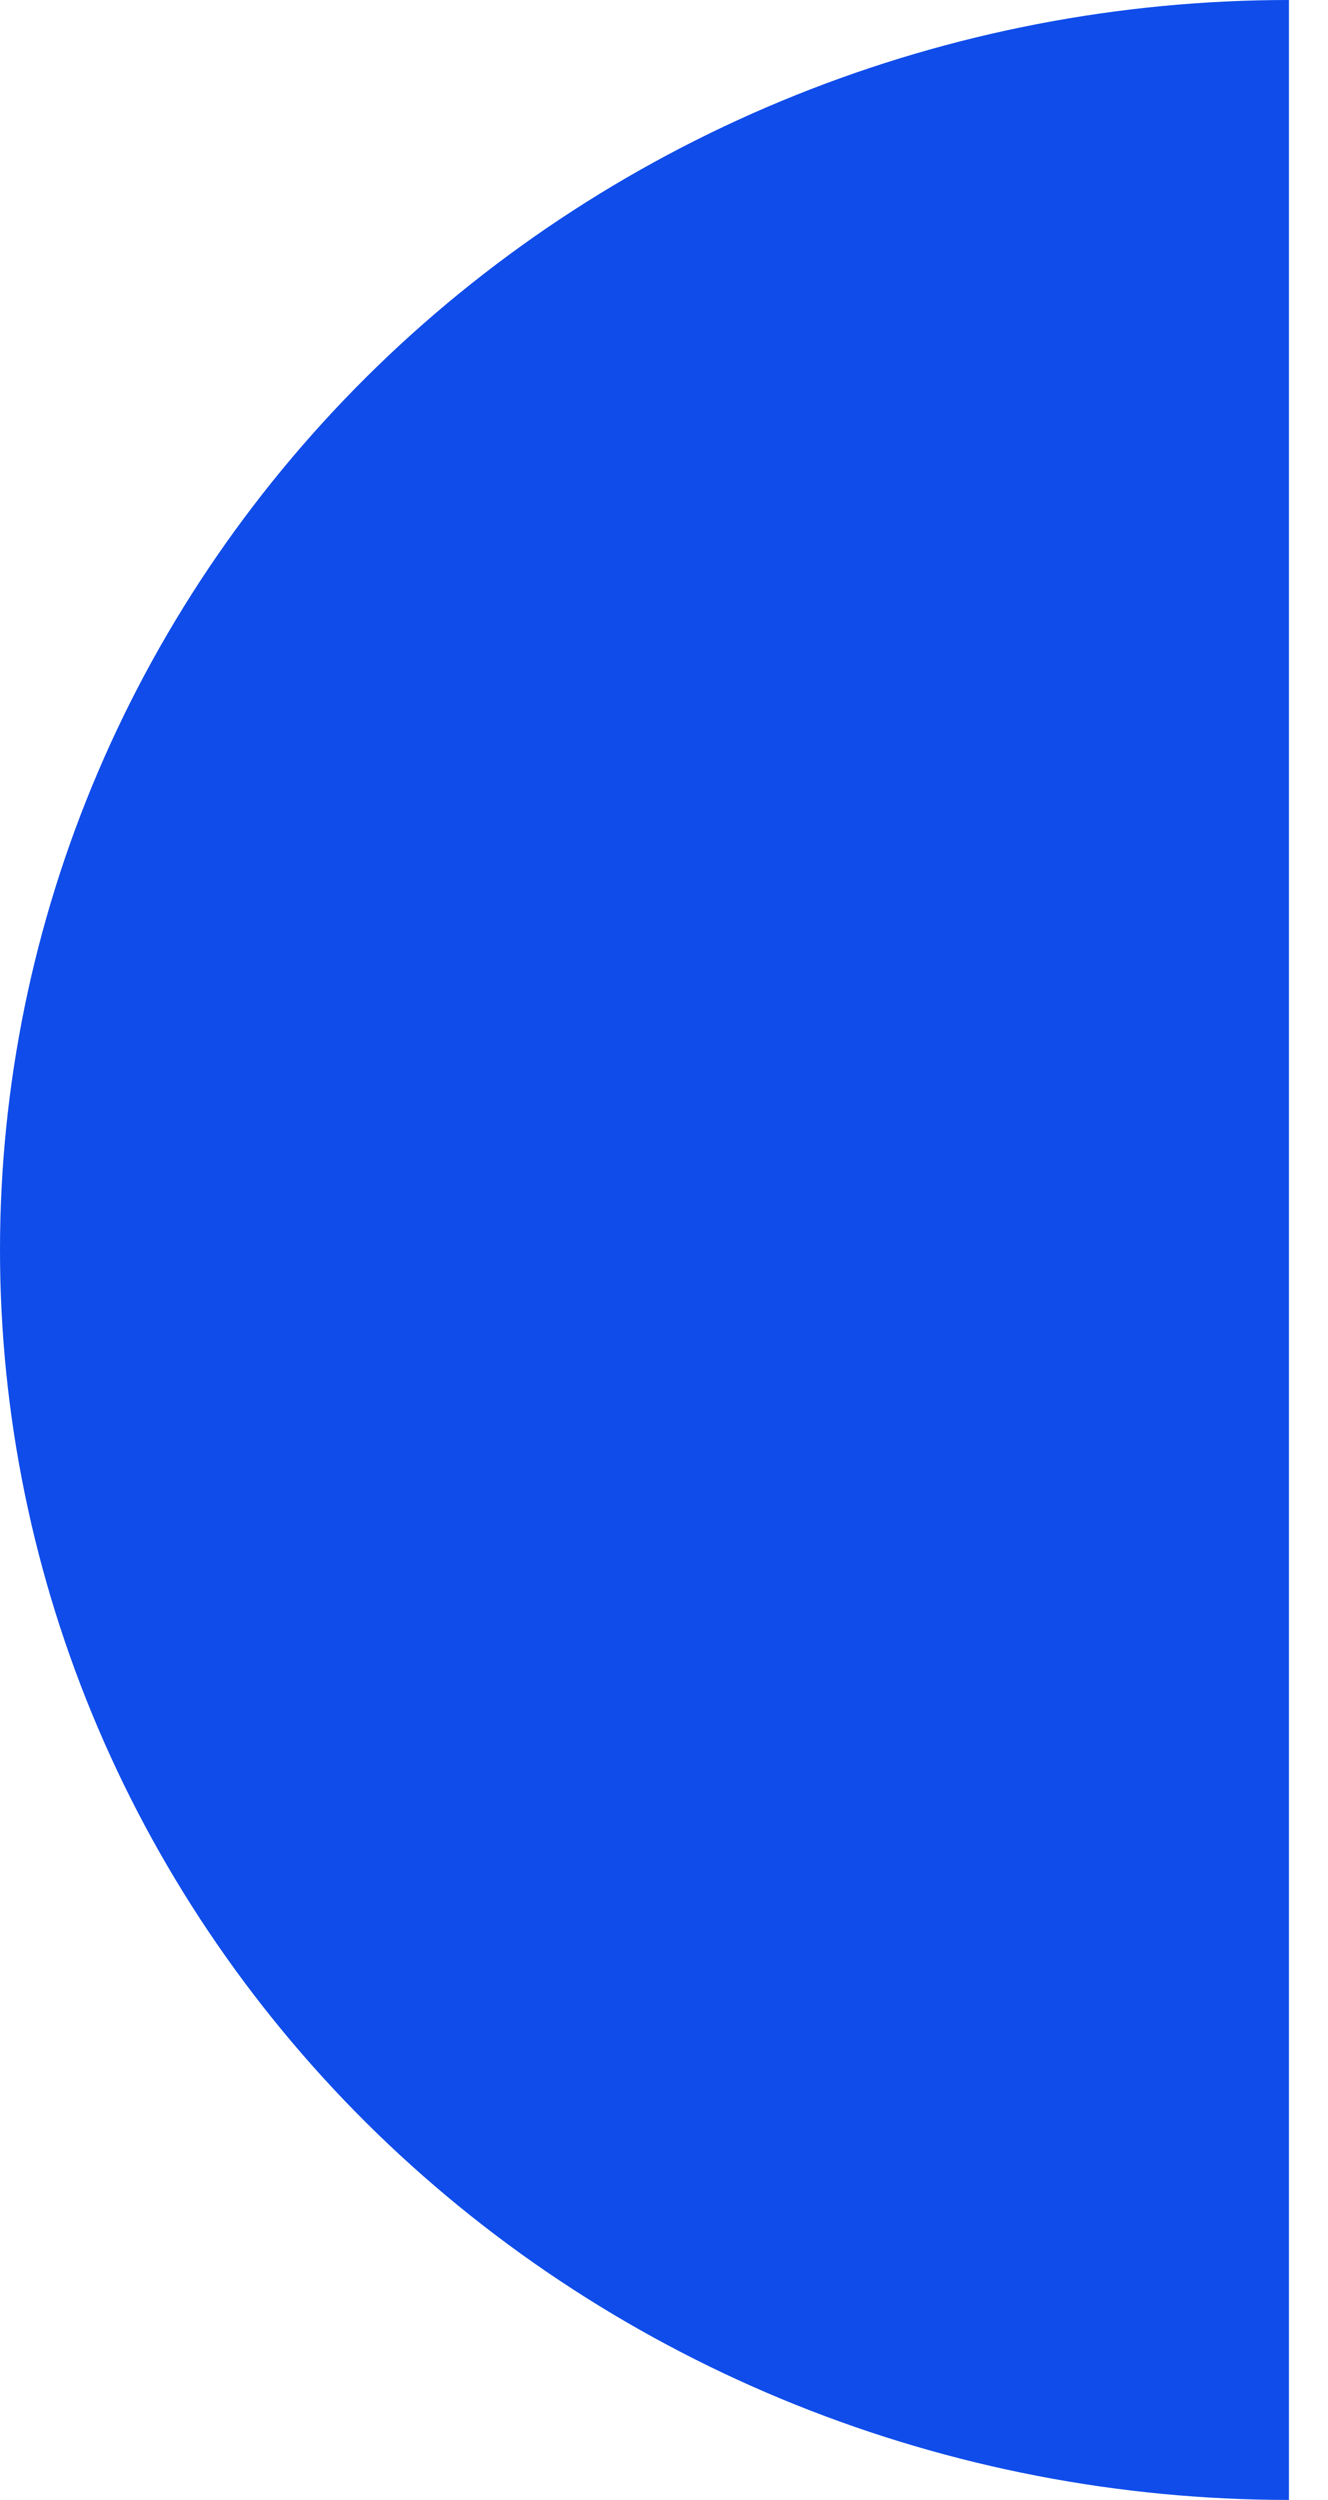 <svg width="17" height="32" viewBox="0 0 17 32" fill="none" xmlns="http://www.w3.org/2000/svg">
<path d="M16.5 0C14.333 0 12.188 0.414 10.186 1.218C8.184 2.022 6.365 3.201 4.833 4.686C3.301 6.172 2.085 7.936 1.256 9.877C0.427 11.818 -9.47143e-08 13.899 0 16C9.47143e-08 18.101 0.427 20.182 1.256 22.123C2.085 24.064 3.301 25.828 4.833 27.314C6.365 28.799 8.184 29.978 10.186 30.782C12.188 31.586 14.333 32 16.5 32L16.5 16L16.5 0Z" fill="#0F4CEA"/>
</svg>
